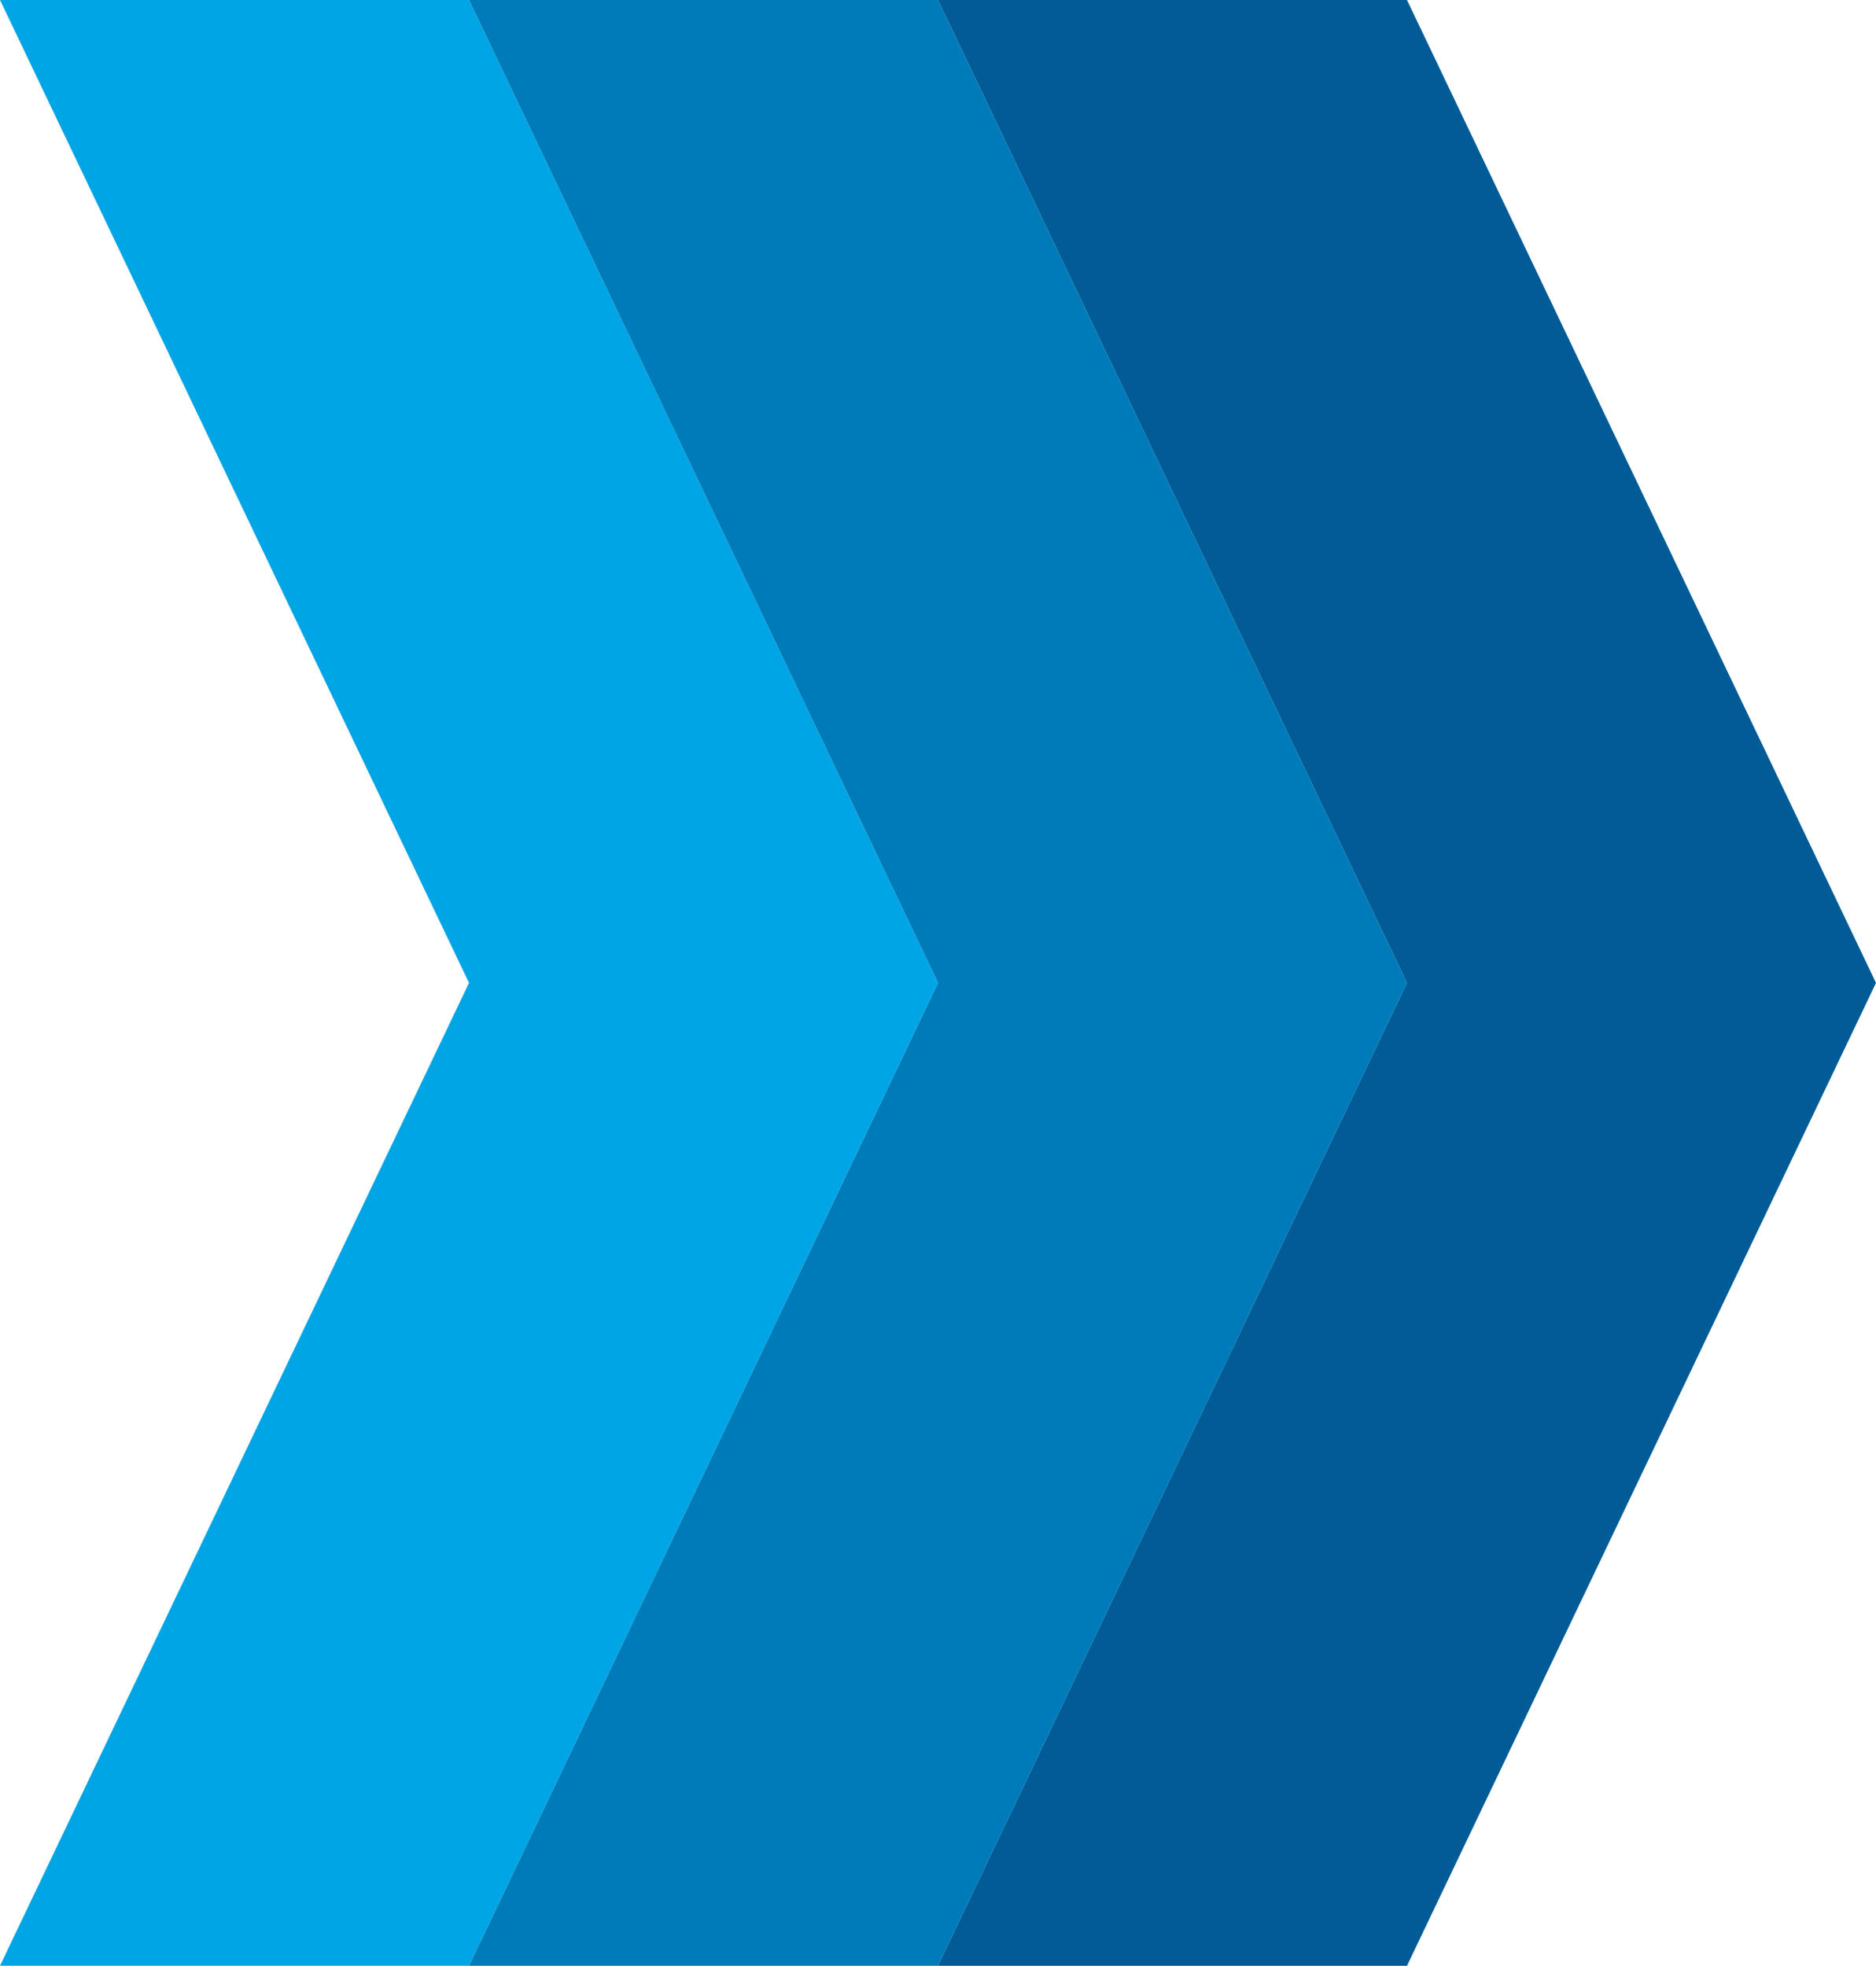 <?xml version="1.0" encoding="UTF-8" standalone="no"?>
<!-- Created with Inkscape (http://www.inkscape.org/) -->

<svg
   width="202.175mm"
   height="211.853mm"
   viewBox="0 0 202.175 211.853"
   version="1.1"
   id="svg5"
   inkscape:version="1.1.1 (3bf5ae0d25, 2021-09-20)"
   sodipodi:docname="ipso.svg"
   xmlns:inkscape="http://www.inkscape.org/namespaces/inkscape"
   xmlns:sodipodi="http://sodipodi.sourceforge.net/DTD/sodipodi-0.dtd"
   xmlns="http://www.w3.org/2000/svg"
   xmlns:svg="http://www.w3.org/2000/svg">
  <sodipodi:namedview
     id="namedview7"
     pagecolor="#ffffff"
     bordercolor="#666666"
     borderopacity="1.0"
     inkscape:pageshadow="2"
     inkscape:pageopacity="0.0"
     inkscape:pagecheckerboard="0"
     inkscape:document-units="mm"
     showgrid="false"
     inkscape:zoom="0.70710678"
     inkscape:cx="202.93965"
     inkscape:cy="659.02352"
     inkscape:window-width="1918"
     inkscape:window-height="2088"
     inkscape:window-x="0"
     inkscape:window-y="70"
     inkscape:window-maximized="1"
     inkscape:current-layer="layer1"
     fit-margin-top="0"
     fit-margin-left="0"
     fit-margin-right="0"
     fit-margin-bottom="0" />
  <defs
     id="defs2" />
  <g
     inkscape:label="Layer 1"
     inkscape:groupmode="layer"
     id="layer1"
     transform="translate(-3.843,-2.649)">
    <g
       id="g1312"
       transform="translate(-14.774,5.376)">
      <path
         id="path1042"
         style="fill:#00a5e6;fill-opacity:1;fill-rule:evenodd;stroke-width:0.47"
         inkscape:transform-center-y="-8.8272251"
         d="M 18.617,-2.727 31.252,23.755 43.888,50.237 56.524,76.718 69.161,103.2 56.524,129.681 43.888,156.163 31.252,182.644 18.617,209.126 H 43.888 69.161 L 81.797,182.644 94.433,156.163 107.068,129.681 119.704,103.2 107.068,76.718 94.433,50.237 81.797,23.755 69.161,-2.727 H 43.888 Z" />
      <path
         id="path1042-1"
         style="fill:#007bb9;fill-opacity:1;fill-rule:evenodd;stroke-width:0.47"
         inkscape:transform-center-y="-8.8272298"
         d="m 69.16,-2.727 12.636,26.482 12.636,26.482 12.636,26.482 12.637,26.482 -12.637,26.482 -12.636,26.482 -12.636,26.482 -12.636,26.482 h 25.272 25.273 l 12.636,-26.482 12.636,-26.482 12.636,-26.482 12.636,-26.482 L 157.612,76.718 144.976,50.237 132.34,23.755 119.704,-2.727 H 94.432 Z"
         inkscape:transform-center-x="-1.0127523e-06" />
      <path
         id="path1042-1-2"
         style="fill:#005b96;fill-opacity:1;fill-rule:evenodd;stroke-width:0.47"
         inkscape:transform-center-y="-8.8272298"
         d="m 119.703,-2.727 12.636,26.482 12.636,26.482 12.636,26.482 12.637,26.482 -12.637,26.482 -12.636,26.482 -12.636,26.482 -12.636,26.482 h 25.272 25.273 l 12.636,-26.482 12.636,-26.482 12.636,-26.482 12.636,-26.482 L 208.155,76.718 195.519,50.237 182.884,23.755 170.248,-2.727 H 144.975 Z"
         inkscape:transform-center-x="1.7367554e-06" />
    </g>
  </g>
</svg>
